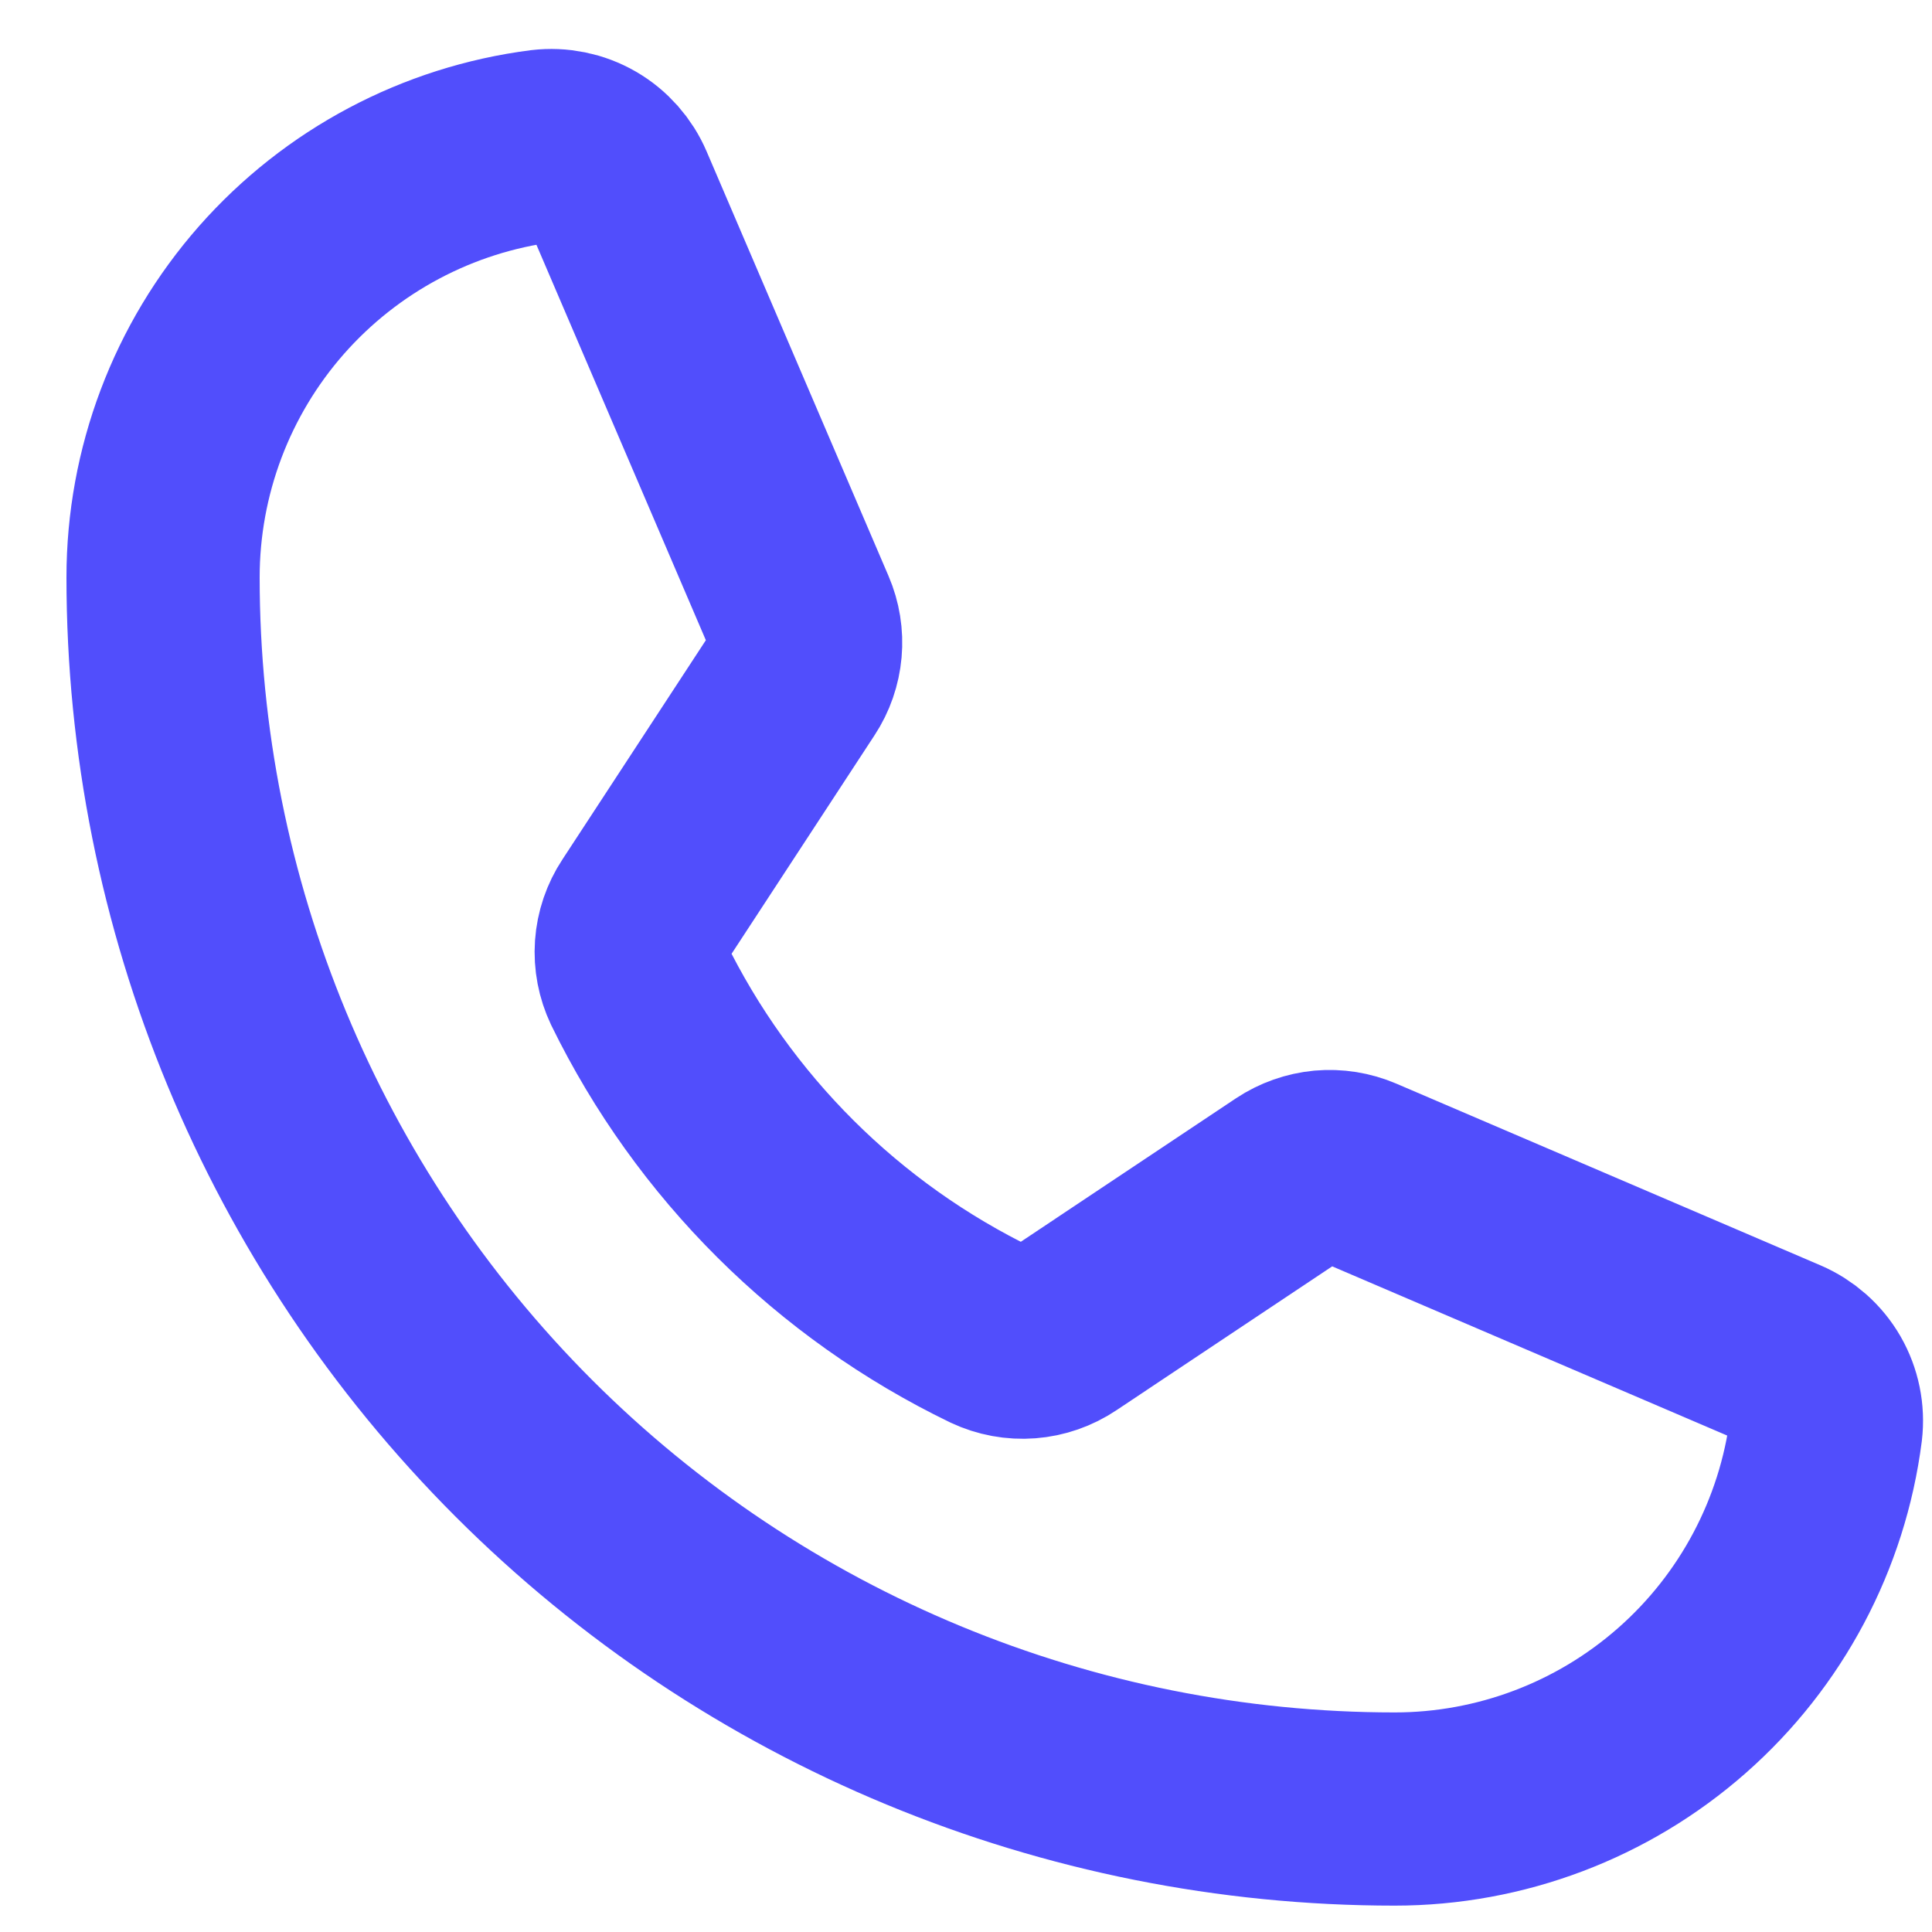 <svg width="20" height="20" viewBox="0 0 20 20" fill="none" xmlns="http://www.w3.org/2000/svg">
<path d="M6.607 10.178C7.385 11.769 8.674 13.052 10.268 13.823C10.385 13.878 10.514 13.902 10.643 13.892C10.771 13.882 10.895 13.839 11.002 13.767L13.349 12.202C13.453 12.133 13.573 12.091 13.697 12.079C13.821 12.068 13.946 12.088 14.061 12.137L18.452 14.018C18.601 14.082 18.726 14.192 18.807 14.332C18.888 14.473 18.921 14.636 18.902 14.796C18.763 15.882 18.233 16.881 17.411 17.604C16.59 18.327 15.532 18.727 14.438 18.727C11.056 18.727 7.813 17.383 5.422 14.992C3.031 12.601 1.688 9.358 1.688 5.977C1.688 4.882 2.087 3.825 2.81 3.003C3.534 2.181 4.532 1.651 5.618 1.512C5.779 1.493 5.942 1.526 6.082 1.607C6.222 1.688 6.332 1.813 6.396 1.962L8.279 6.357C8.328 6.471 8.348 6.595 8.337 6.718C8.326 6.841 8.285 6.96 8.217 7.063L6.658 9.446C6.587 9.553 6.545 9.677 6.536 9.805C6.527 9.934 6.552 10.062 6.607 10.178V10.178Z" stroke="#514EFC" stroke-width="2" stroke-linecap="round" stroke-linejoin="round"/>
</svg>
